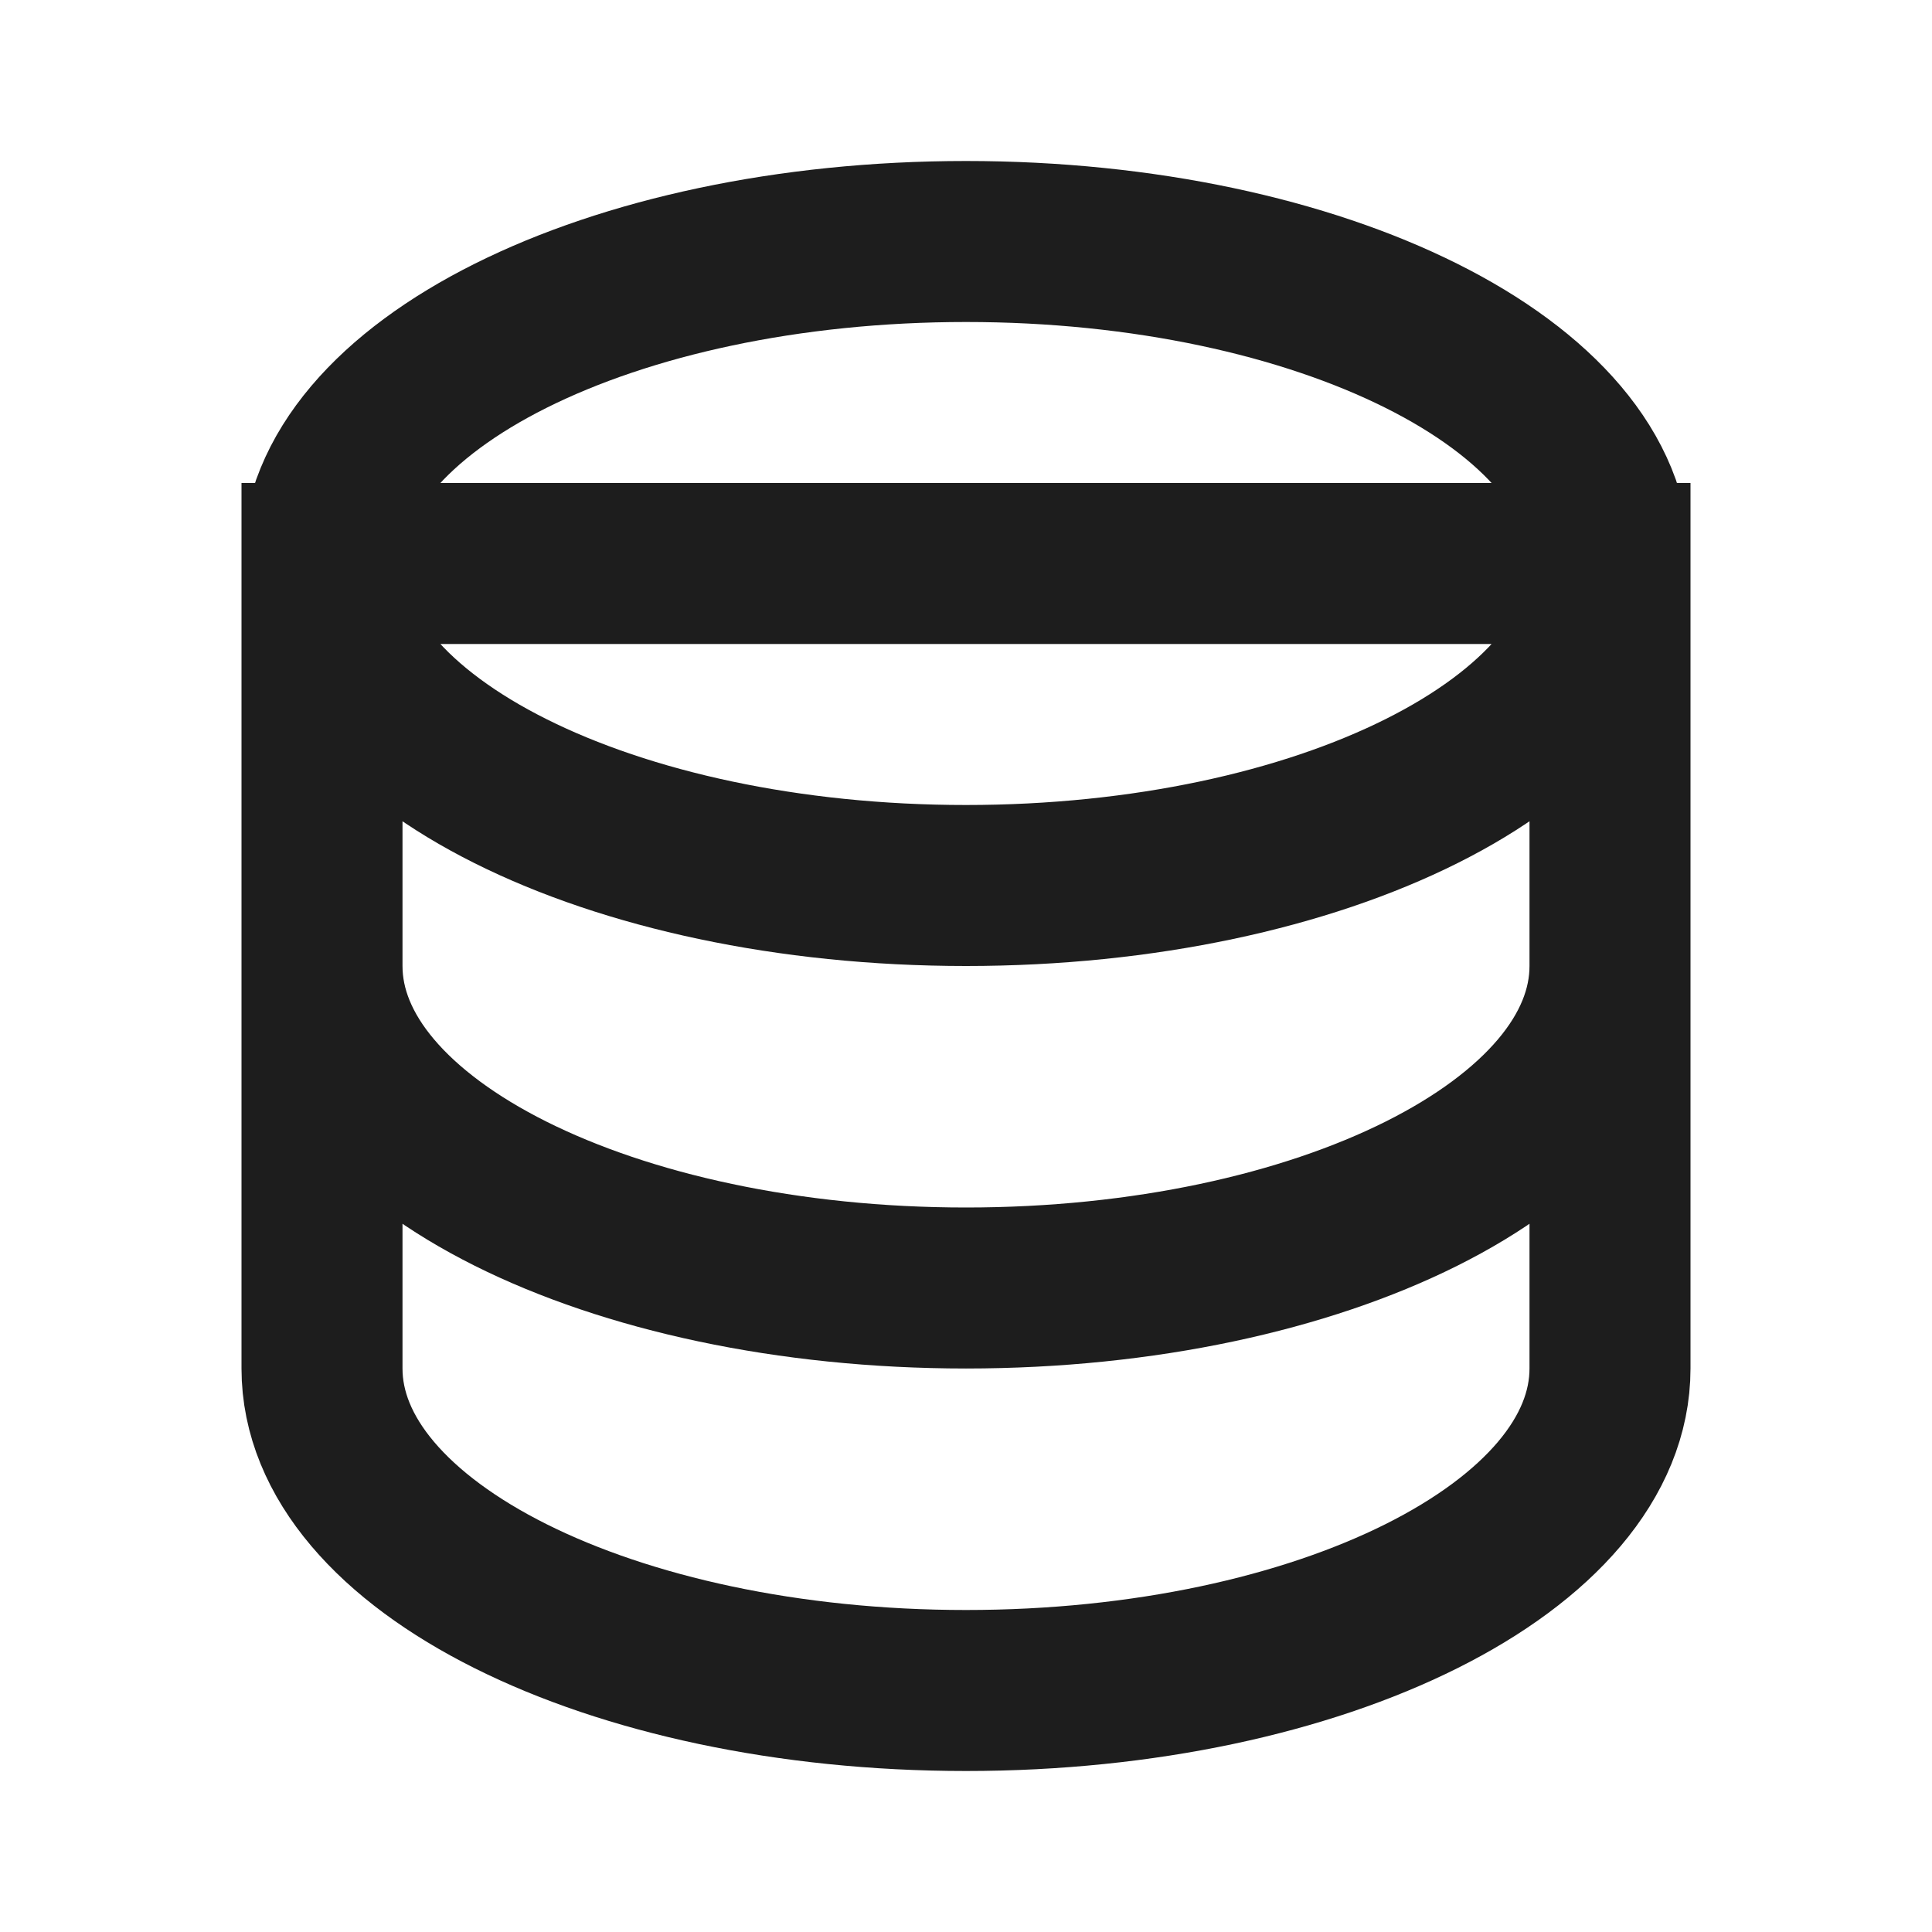 <svg width="24" height="24" viewBox="0 0 24 24" fill="none" xmlns="http://www.w3.org/2000/svg">
<path d="M20 12C20 14.21 16.418 16 12 16C7.582 16 4 14.21 4 12M4 7V17C4 19.21 7.582 21 12 21C16.418 21 20 19.21 20 17V7H4ZM4 7C4 9.21 7.582 11 12 11C16.418 11 20 9.21 20 7H4ZM4 7C4 4.79 7.582 3 12 3C16.418 3 20 4.79 20 7H4Z" stroke="#1D1D1D" stroke-width="2"/>
</svg>
